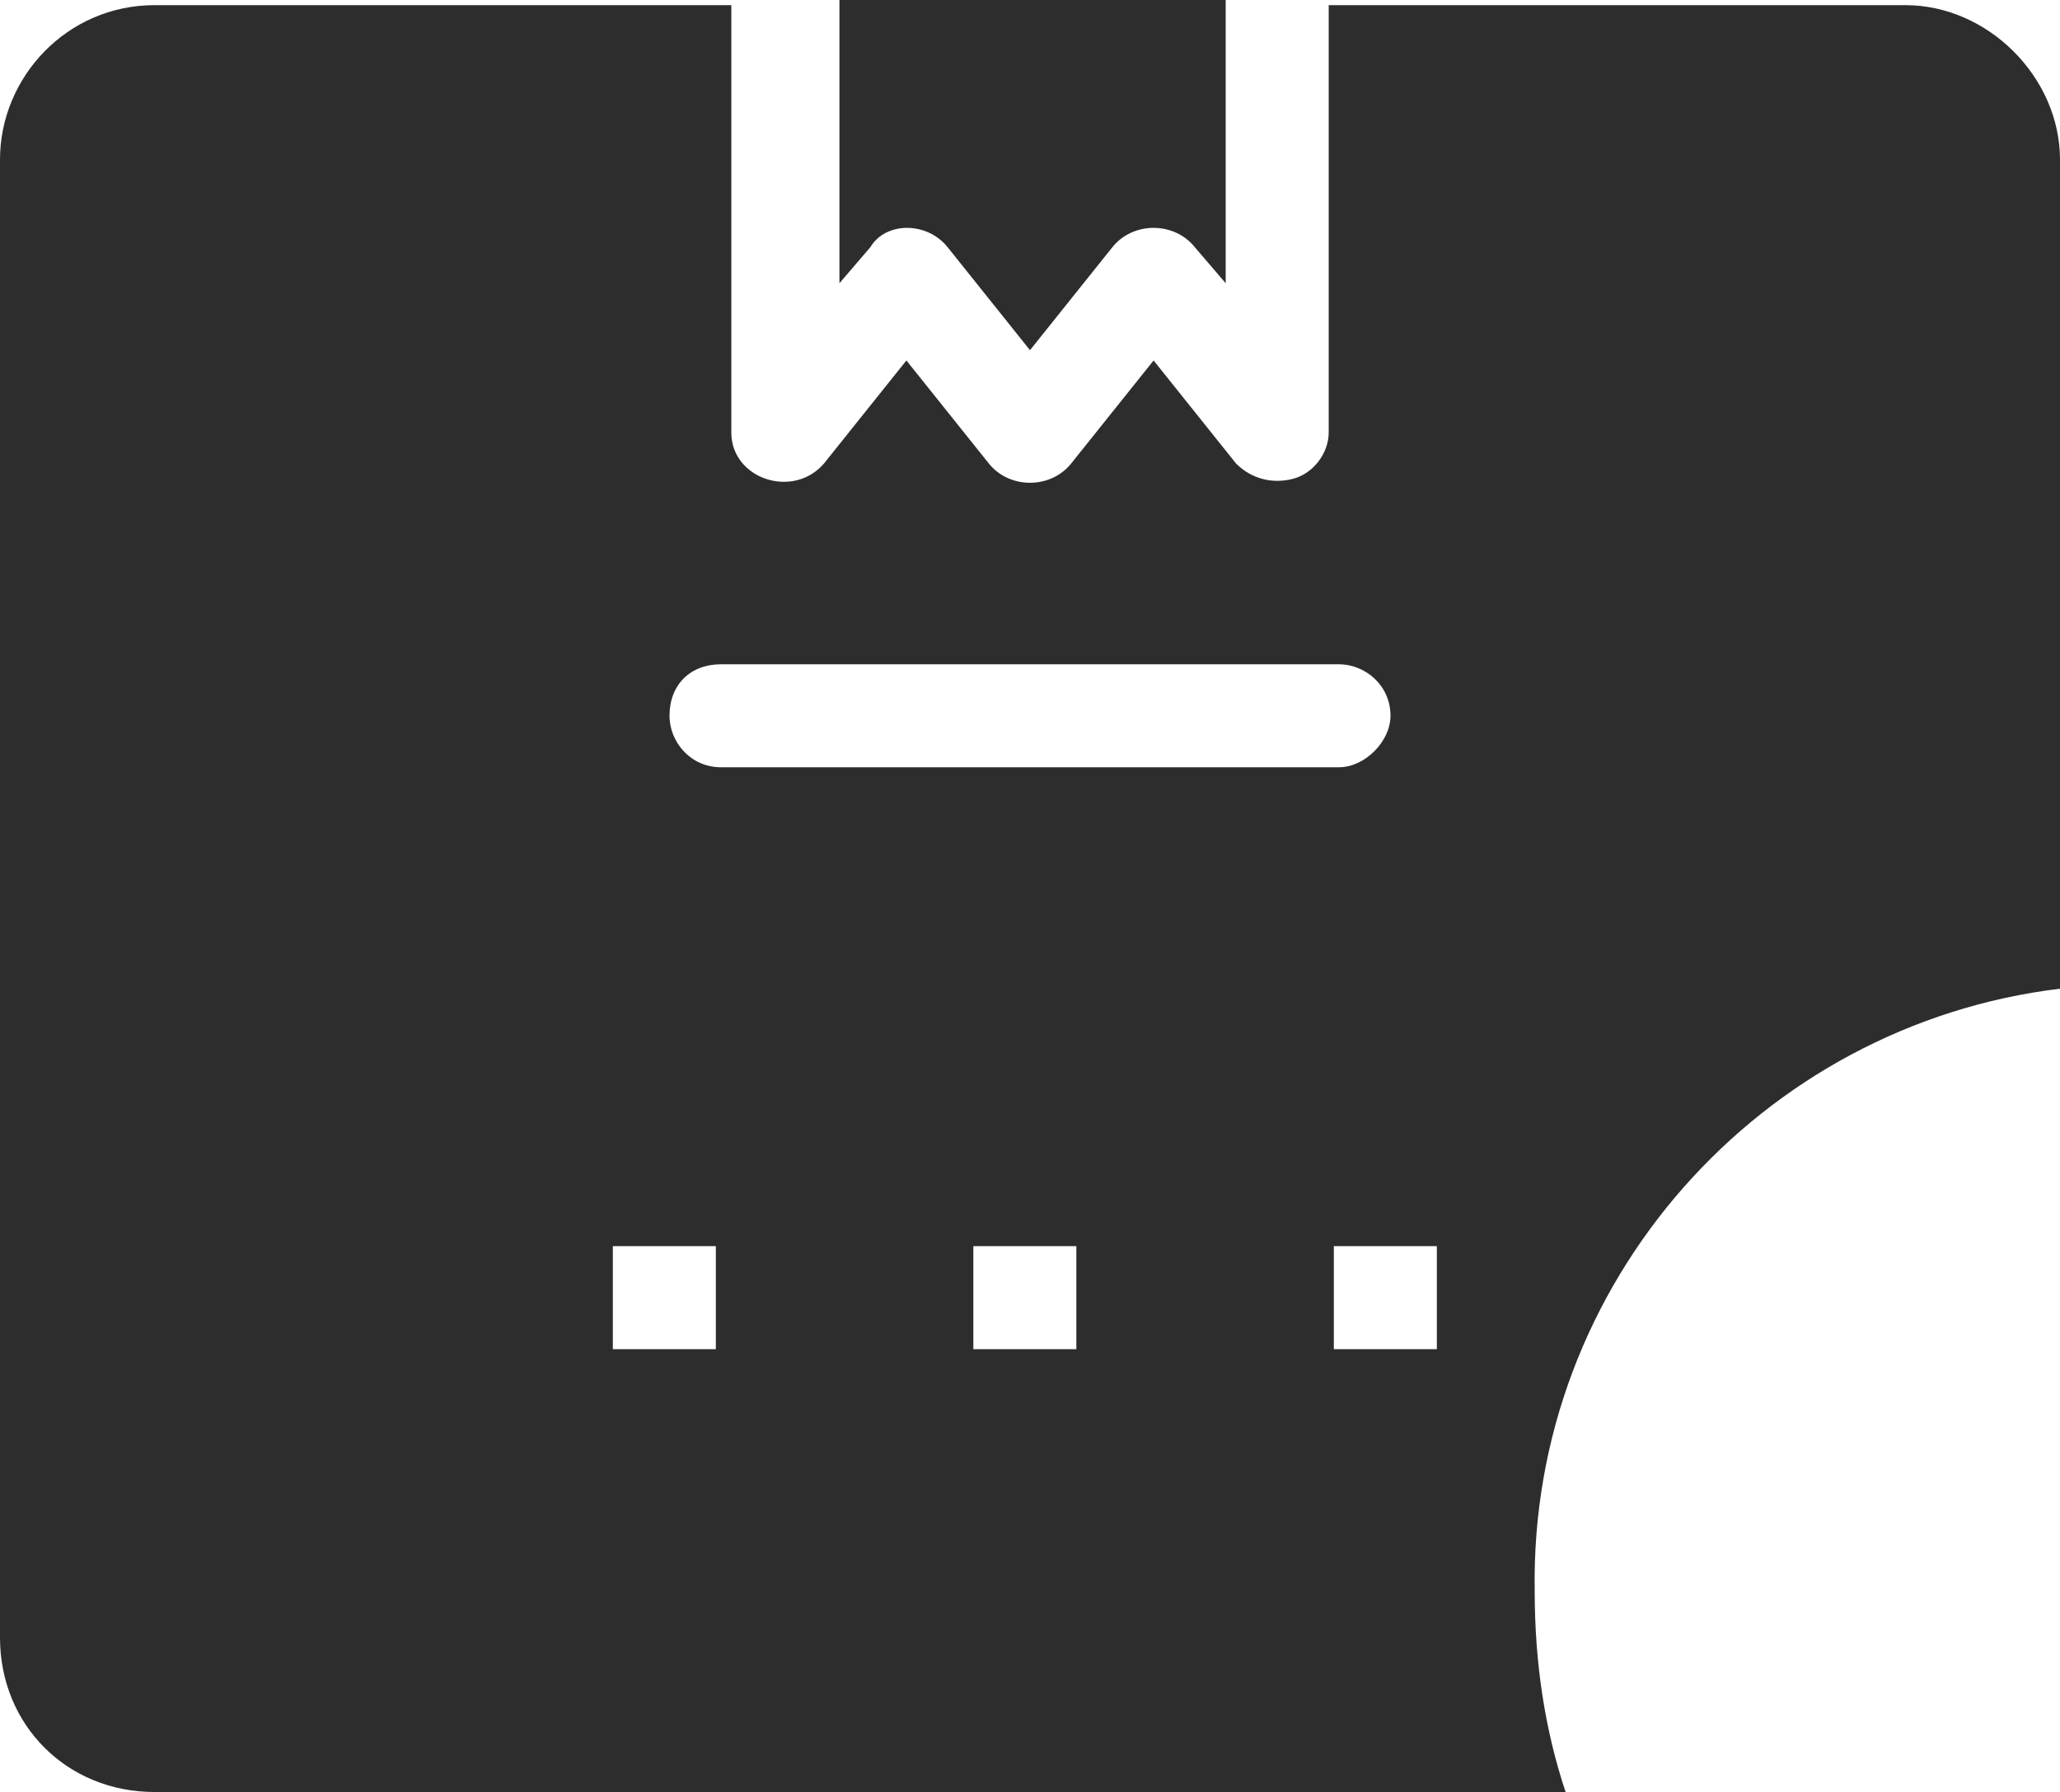 <svg version="1.1" id="图层_1" x="0px" y="0px" width="135.455px" height="117.846px" viewBox="0 0 135.455 117.846" enable-background="new 0 0 135.455 117.846" xml:space="preserve" xmlns="http://www.w3.org/2000/svg" xmlns:xlink="http://www.w3.org/1999/xlink" xmlns:xml="http://www.w3.org/XML/1998/namespace">
  <g>
    <path fill="none" d="M88.046,50.457H47.409c-2.032,0-3.386-1.693-3.386-3.386c0-2.032,1.355-3.386,3.386-3.386h40.637
		c1.693,0,3.386,1.355,3.386,3.386C91.432,48.764,89.739,50.457,88.046,50.457z M64.002,88.723h6.773V81.95h-6.773V88.723z
		 M40.297,88.723h6.773V81.95h-6.773V88.723z M87.707,88.723h6.773V81.95h-6.773V88.723z"/>
    <path fill="#2D2D2D" d="M125.296,0.339H87.368v28.107c0,1.355-1.016,2.709-2.37,3.048c-1.355,0.339-2.709,0-3.725-1.016
		l-5.418-6.773l-5.418,6.773c-1.355,1.693-4.064,1.693-5.418,0l-5.418-6.773l-5.418,6.773c-2.032,2.37-6.095,1.016-6.095-2.032
		V0.339H10.159C4.402,0.339,0,5.08,0,10.498v97.189c0,5.757,4.402,10.159,10.159,10.159h92.787
		c-1.355-4.064-2.032-8.466-2.032-13.207c-0.339-20.318,14.9-37.25,34.541-39.62V10.498C135.455,5.08,130.714,0.339,125.296,0.339z
		 M47.07,88.723h-6.773V81.95h6.773V88.723z M44.023,47.071c0-2.032,1.355-3.386,3.386-3.386h40.637
		c1.693,0,3.386,1.355,3.386,3.386c0,1.693-1.693,3.386-3.386,3.386H47.409C45.377,50.457,44.023,48.764,44.023,47.071z
		 M70.775,88.723h-6.773V81.95h6.773V88.723z M94.48,88.723h-6.773V81.95h6.773V88.723z M57.229,16.255l-2.032,2.37V0h25.398v18.625
		l-2.032-2.37c-1.355-1.693-4.064-1.693-5.418,0l-5.418,6.773l-5.418-6.773C60.954,14.562,58.245,14.562,57.229,16.255z" class="color c1"/>
  </g>
</svg>